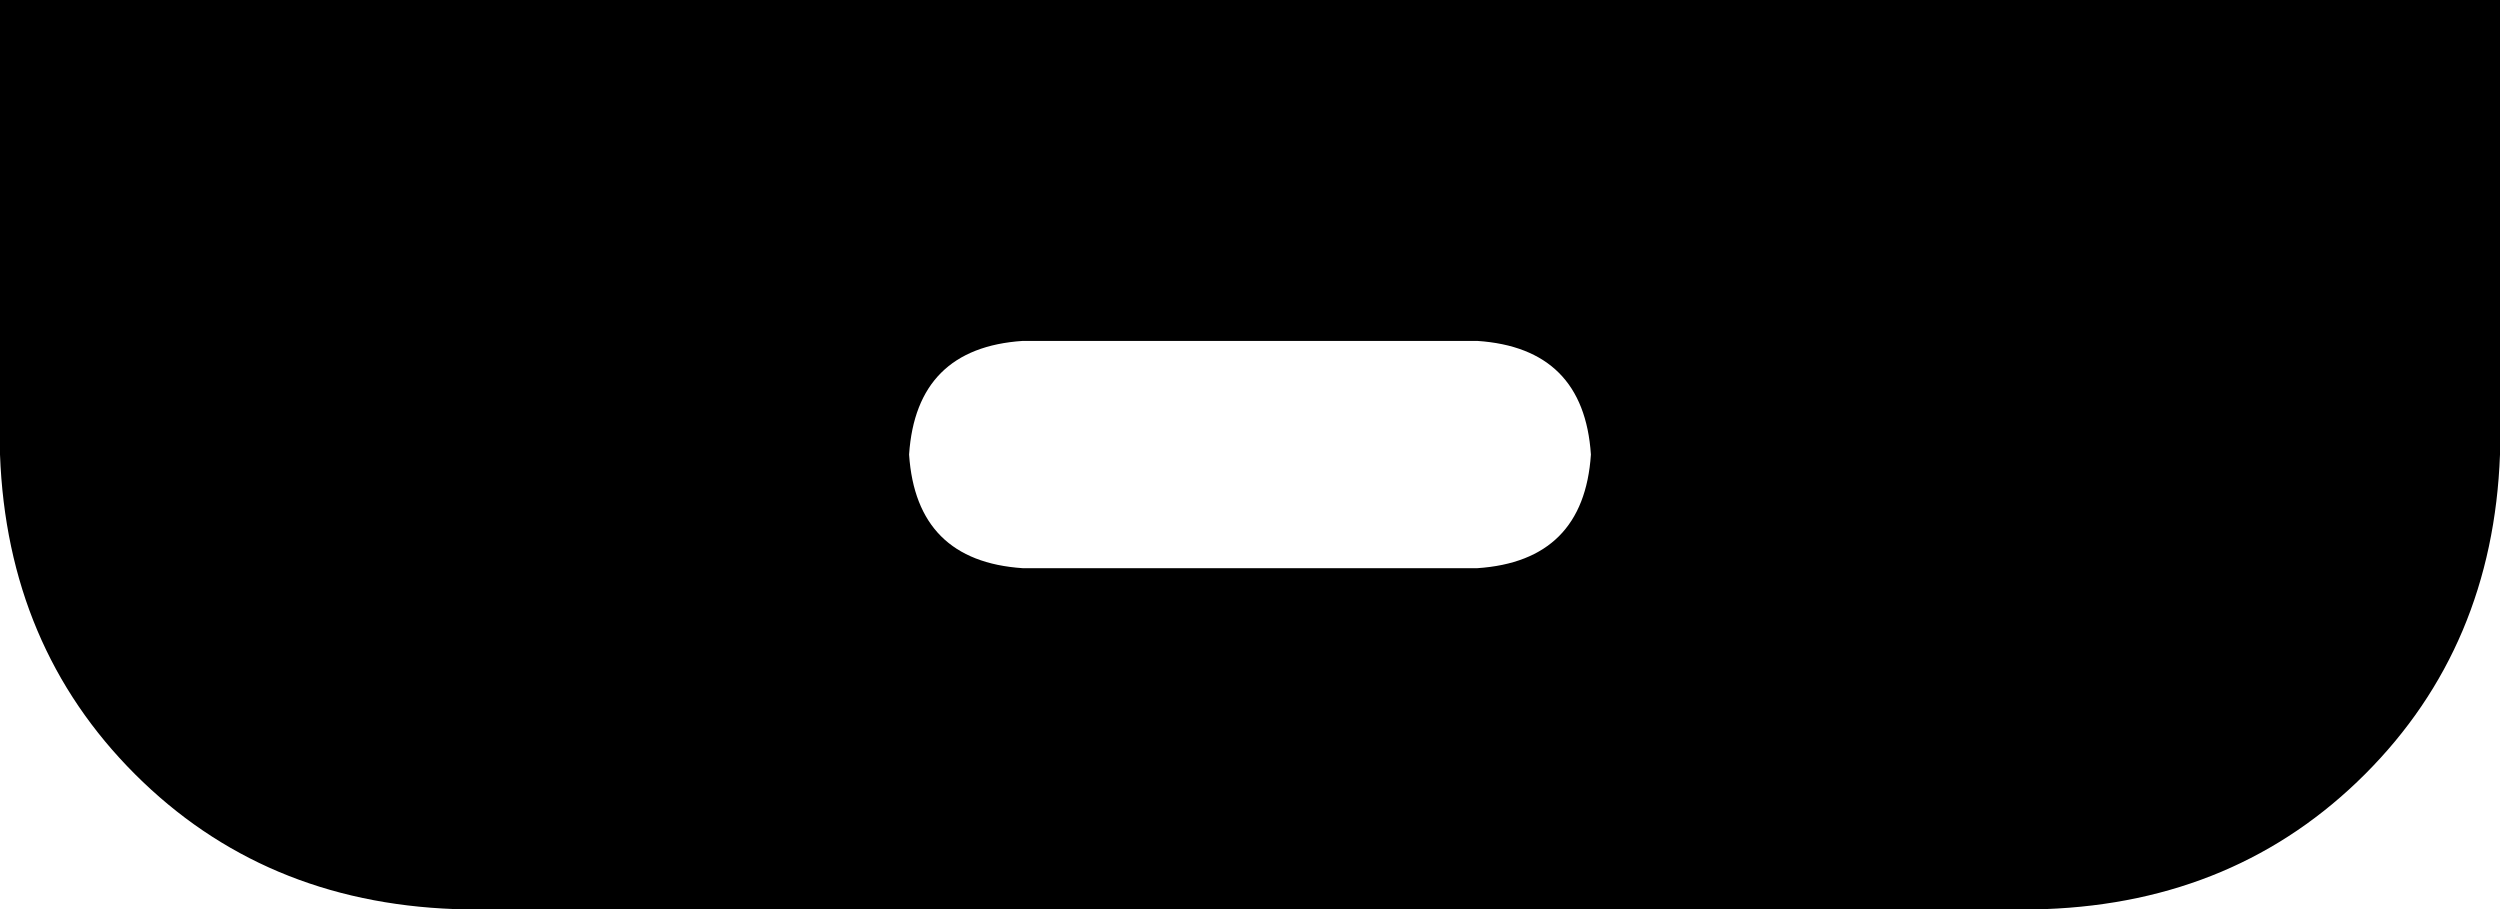 <svg xmlns="http://www.w3.org/2000/svg" viewBox="0 0 352 128">
    <path d="M 352 0 L 0 0 L 0 64 Q 1 91 19 109 Q 37 127 64 128 L 288 128 Q 315 127 333 109 Q 351 91 352 64 L 352 0 L 352 0 Z M 144 48 L 208 48 Q 223 49 224 64 Q 223 79 208 80 L 144 80 Q 129 79 128 64 Q 129 49 144 48 L 144 48 Z"/>
</svg>
